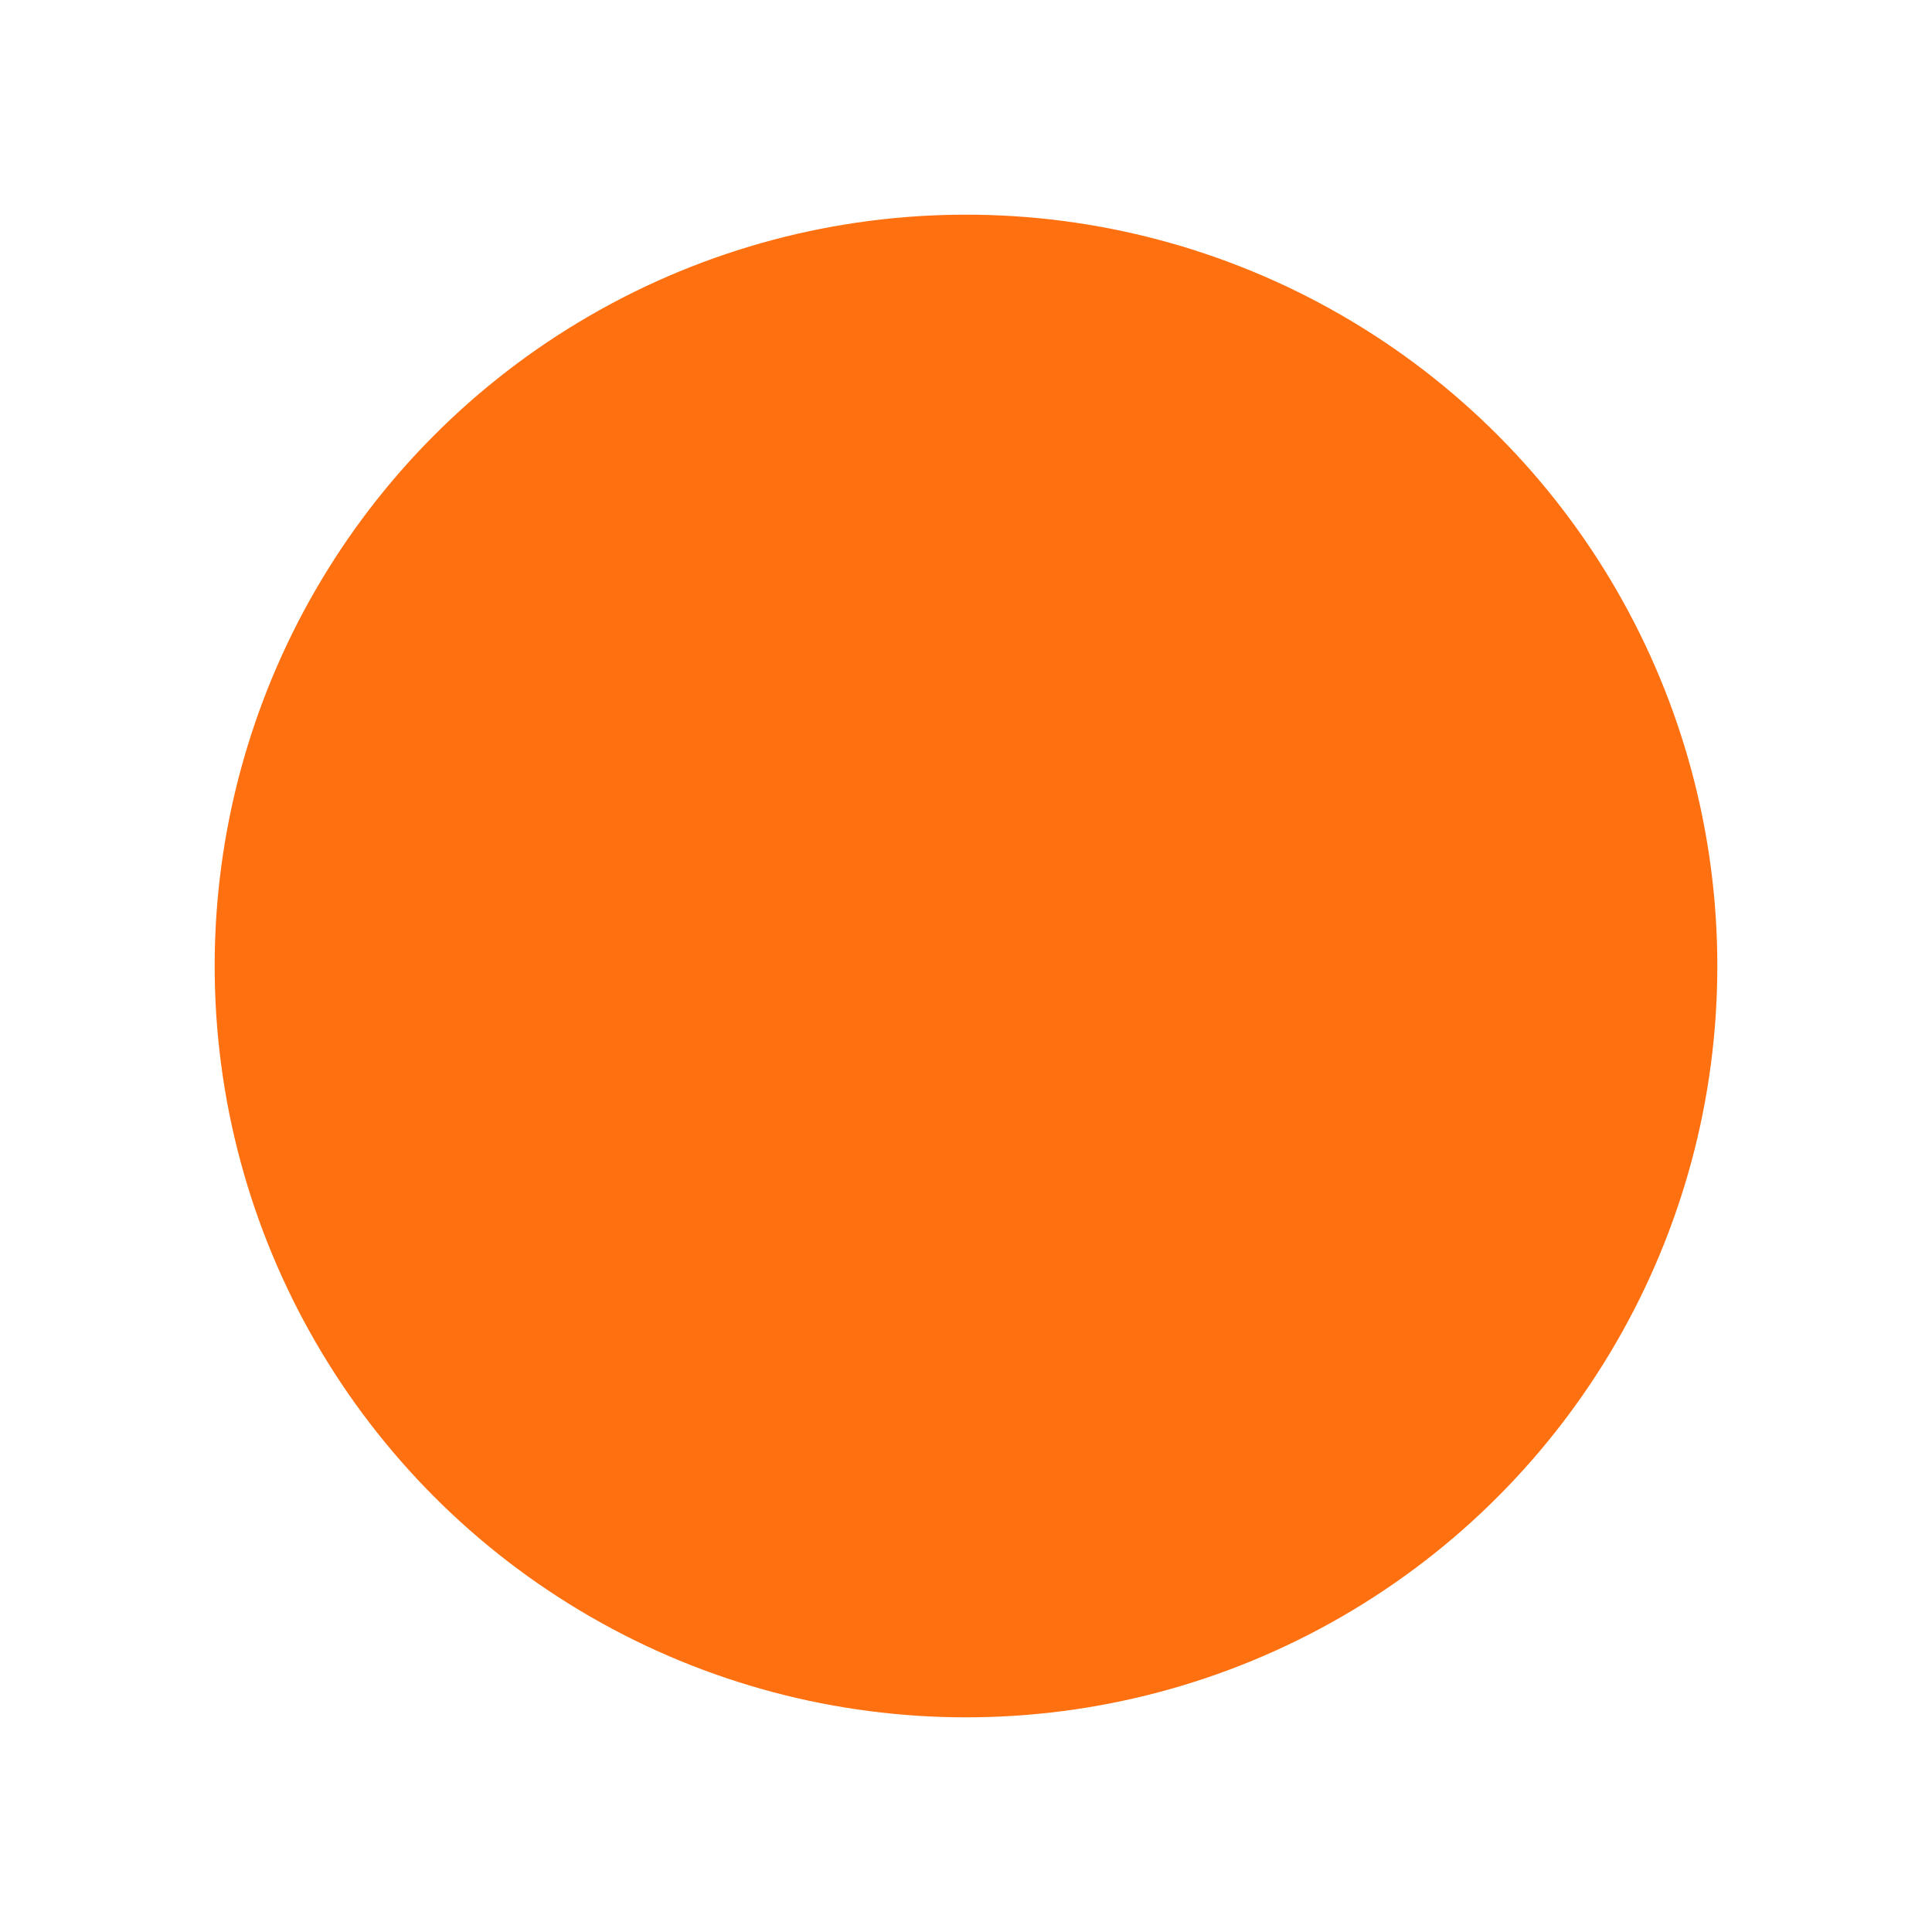 <svg width="72" height="72" viewBox="0 0 72 72" fill="none" xmlns="http://www.w3.org/2000/svg">
<g filter="url(#filter0_d_19936_1251)">
<circle cx="36" cy="34" r="28" fill="#FF7010"/>
</g>
<defs>
<filter id="filter0_d_19936_1251" x="0" y="0" width="72" height="72" filterUnits="userSpaceOnUse" color-interpolation-filters="sRGB">
<feFlood flood-opacity="0" result="BackgroundImageFix"/>
<feColorMatrix in="SourceAlpha" type="matrix" values="0 0 0 0 0 0 0 0 0 0 0 0 0 0 0 0 0 0 127 0" result="hardAlpha"/>
<feOffset dy="2"/>
<feGaussianBlur stdDeviation="4"/>
<feComposite in2="hardAlpha" operator="out"/>
<feColorMatrix type="matrix" values="0 0 0 0 0.098 0 0 0 0 0.098 0 0 0 0 0.098 0 0 0 0.2 0"/>
<feBlend mode="normal" in2="BackgroundImageFix" result="effect1_dropShadow_19936_1251"/>
<feBlend mode="normal" in="SourceGraphic" in2="effect1_dropShadow_19936_1251" result="shape"/>
</filter>
</defs>
</svg>
